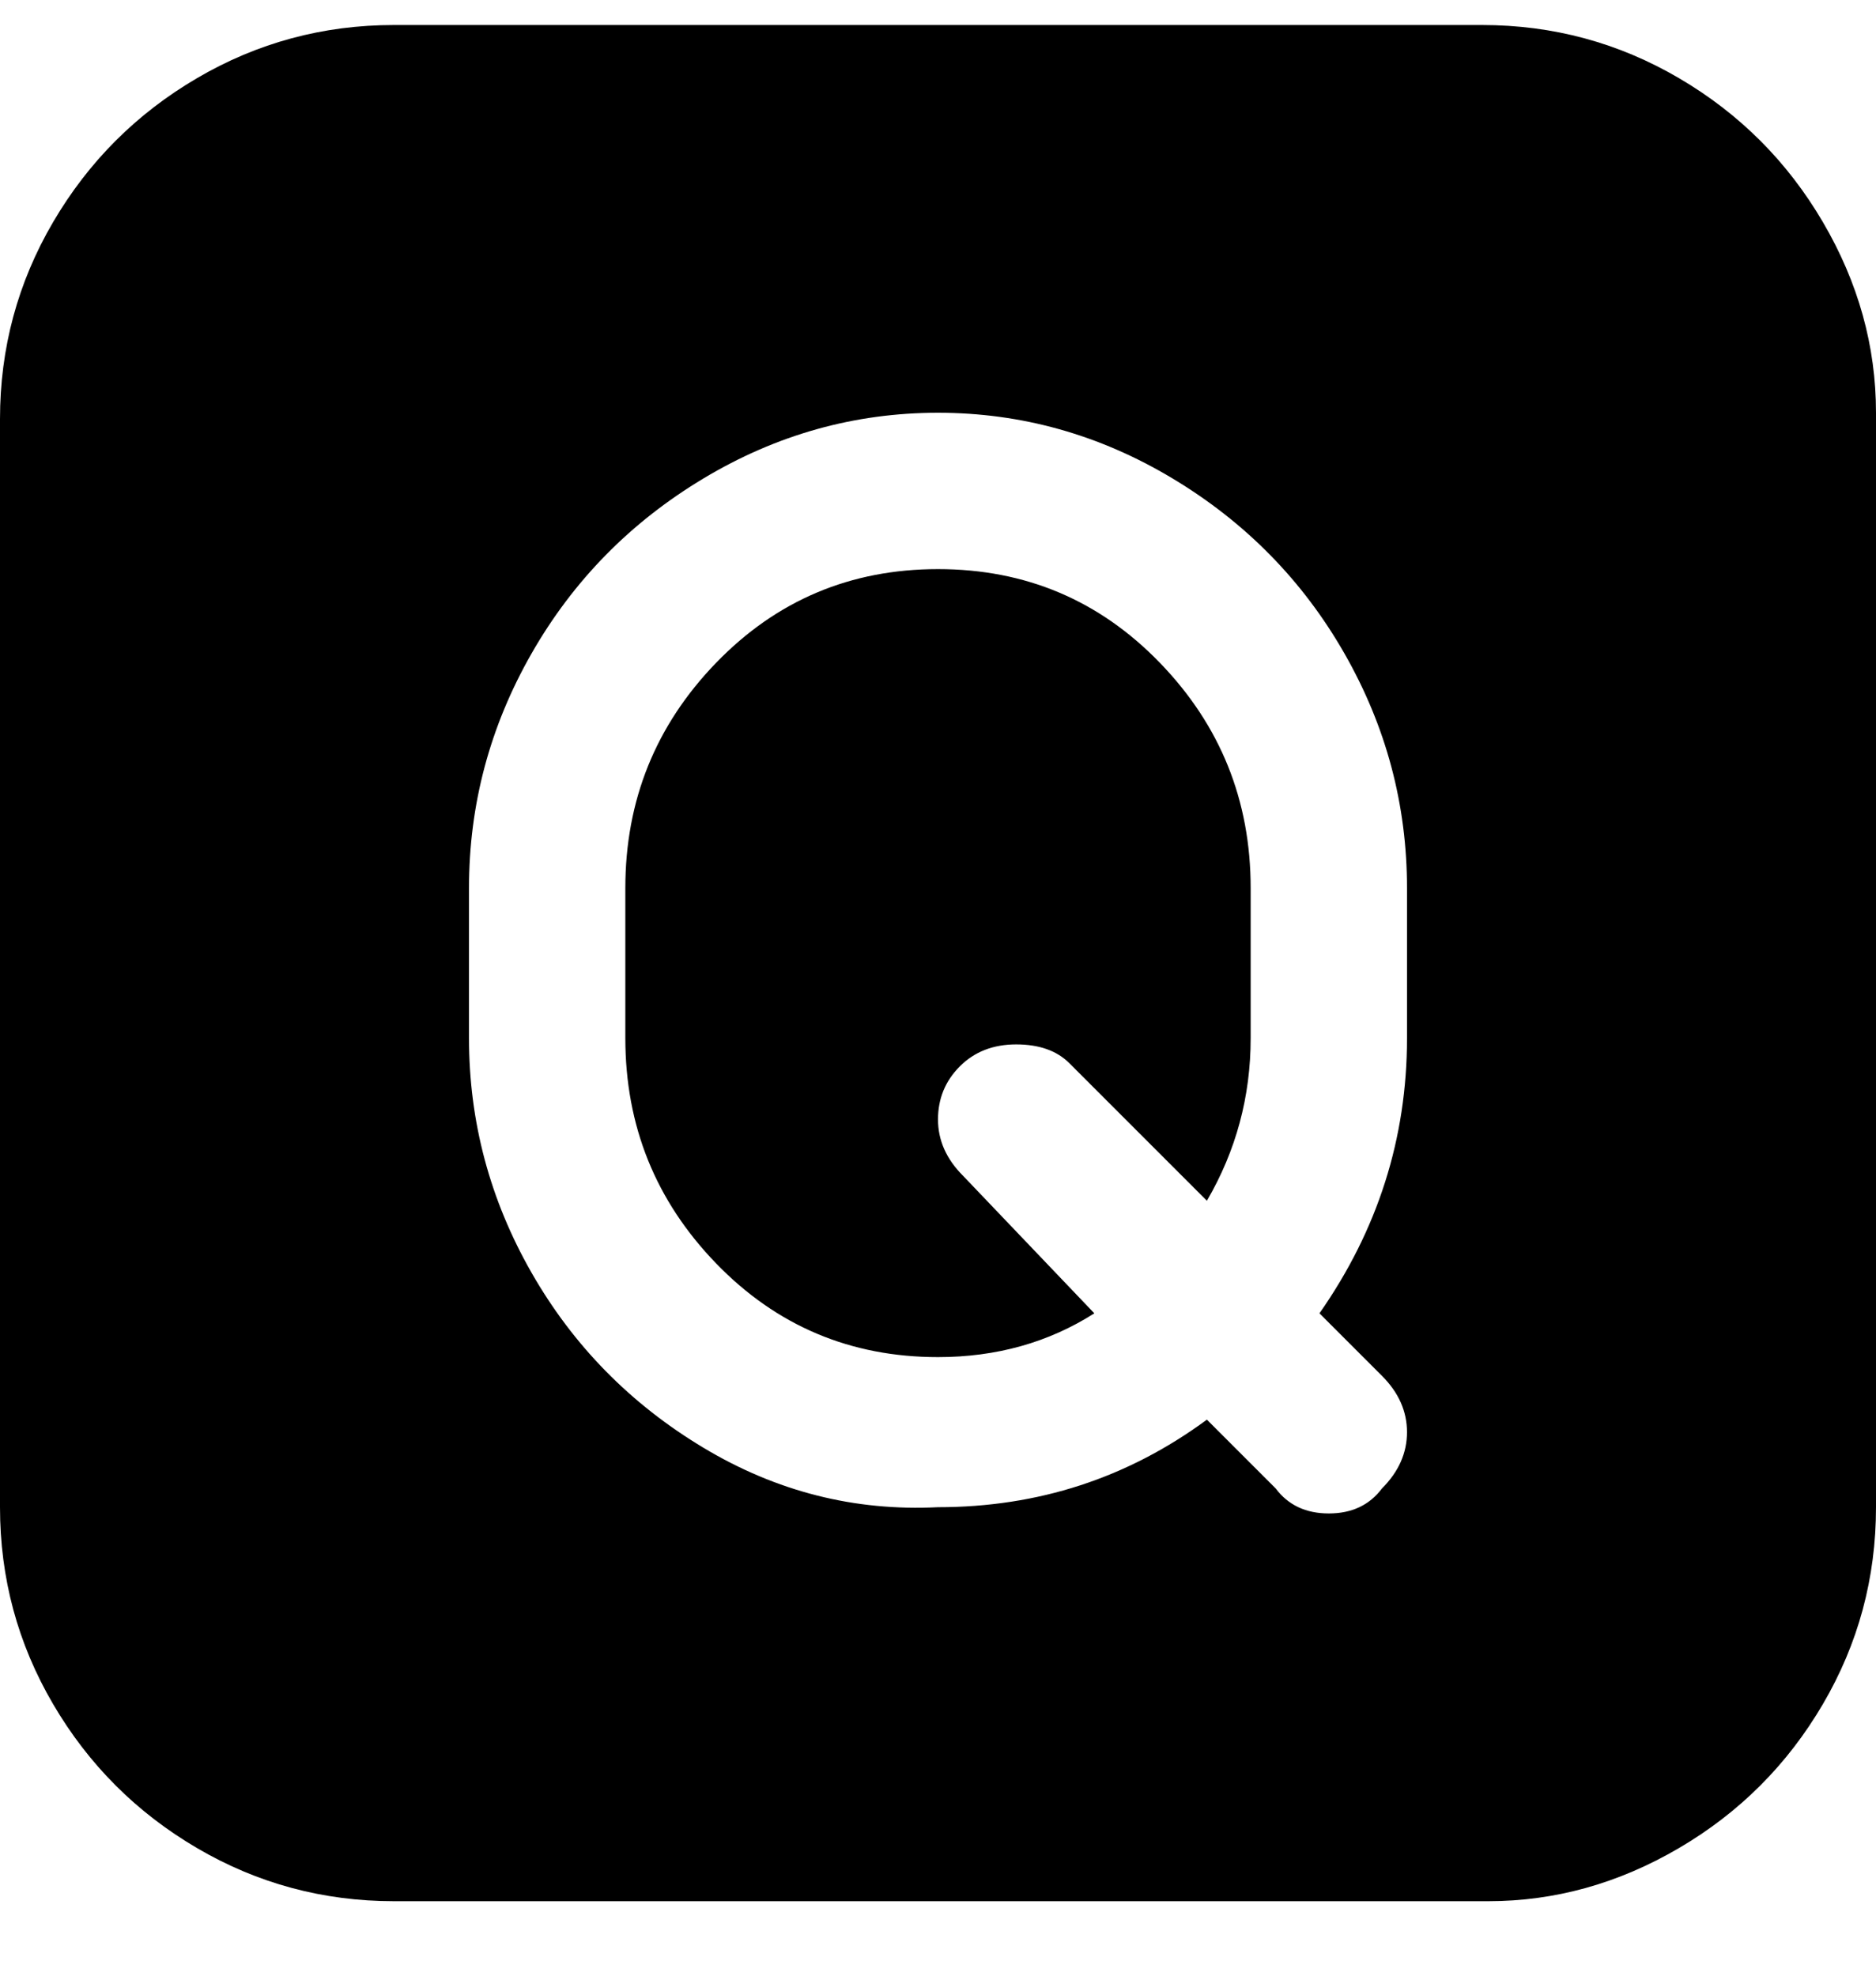 <svg viewBox="0 0 300 316" xmlns="http://www.w3.org/2000/svg"><path d="M238 4H63q-17 0-31.5 8.5t-23 23Q0 50 0 67v174q0 17 8.5 31.5t23 23Q46 304 63 304h175q16 0 30.5-8.5t23-23Q300 258 300 241V66q0-16-8.5-30.5t-23-23Q254 4 237 4h1zm-17 234q-3 4-8.5 4t-8.5-4l-11-11q-19 14-43 14-20 1-37.5-9.5t-27.5-28Q75 186 75 166v-24q0-20 10-37.5t27.5-28Q130 66 150 66t37.5 10.5Q205 87 215 104.5t10 37.5v24q0 24-14 44l10 10q4 4 4 9t-4 9zm-21-96v24q0 14-7 26l-22-22q-3-3-8.5-3t-9 3.5Q150 174 150 179t4 9l21 22q-11 7-25 7-21 0-35.5-15T100 166v-24q0-21 14.5-36T150 91q21 0 35.5 15t14.5 36z"/></svg>